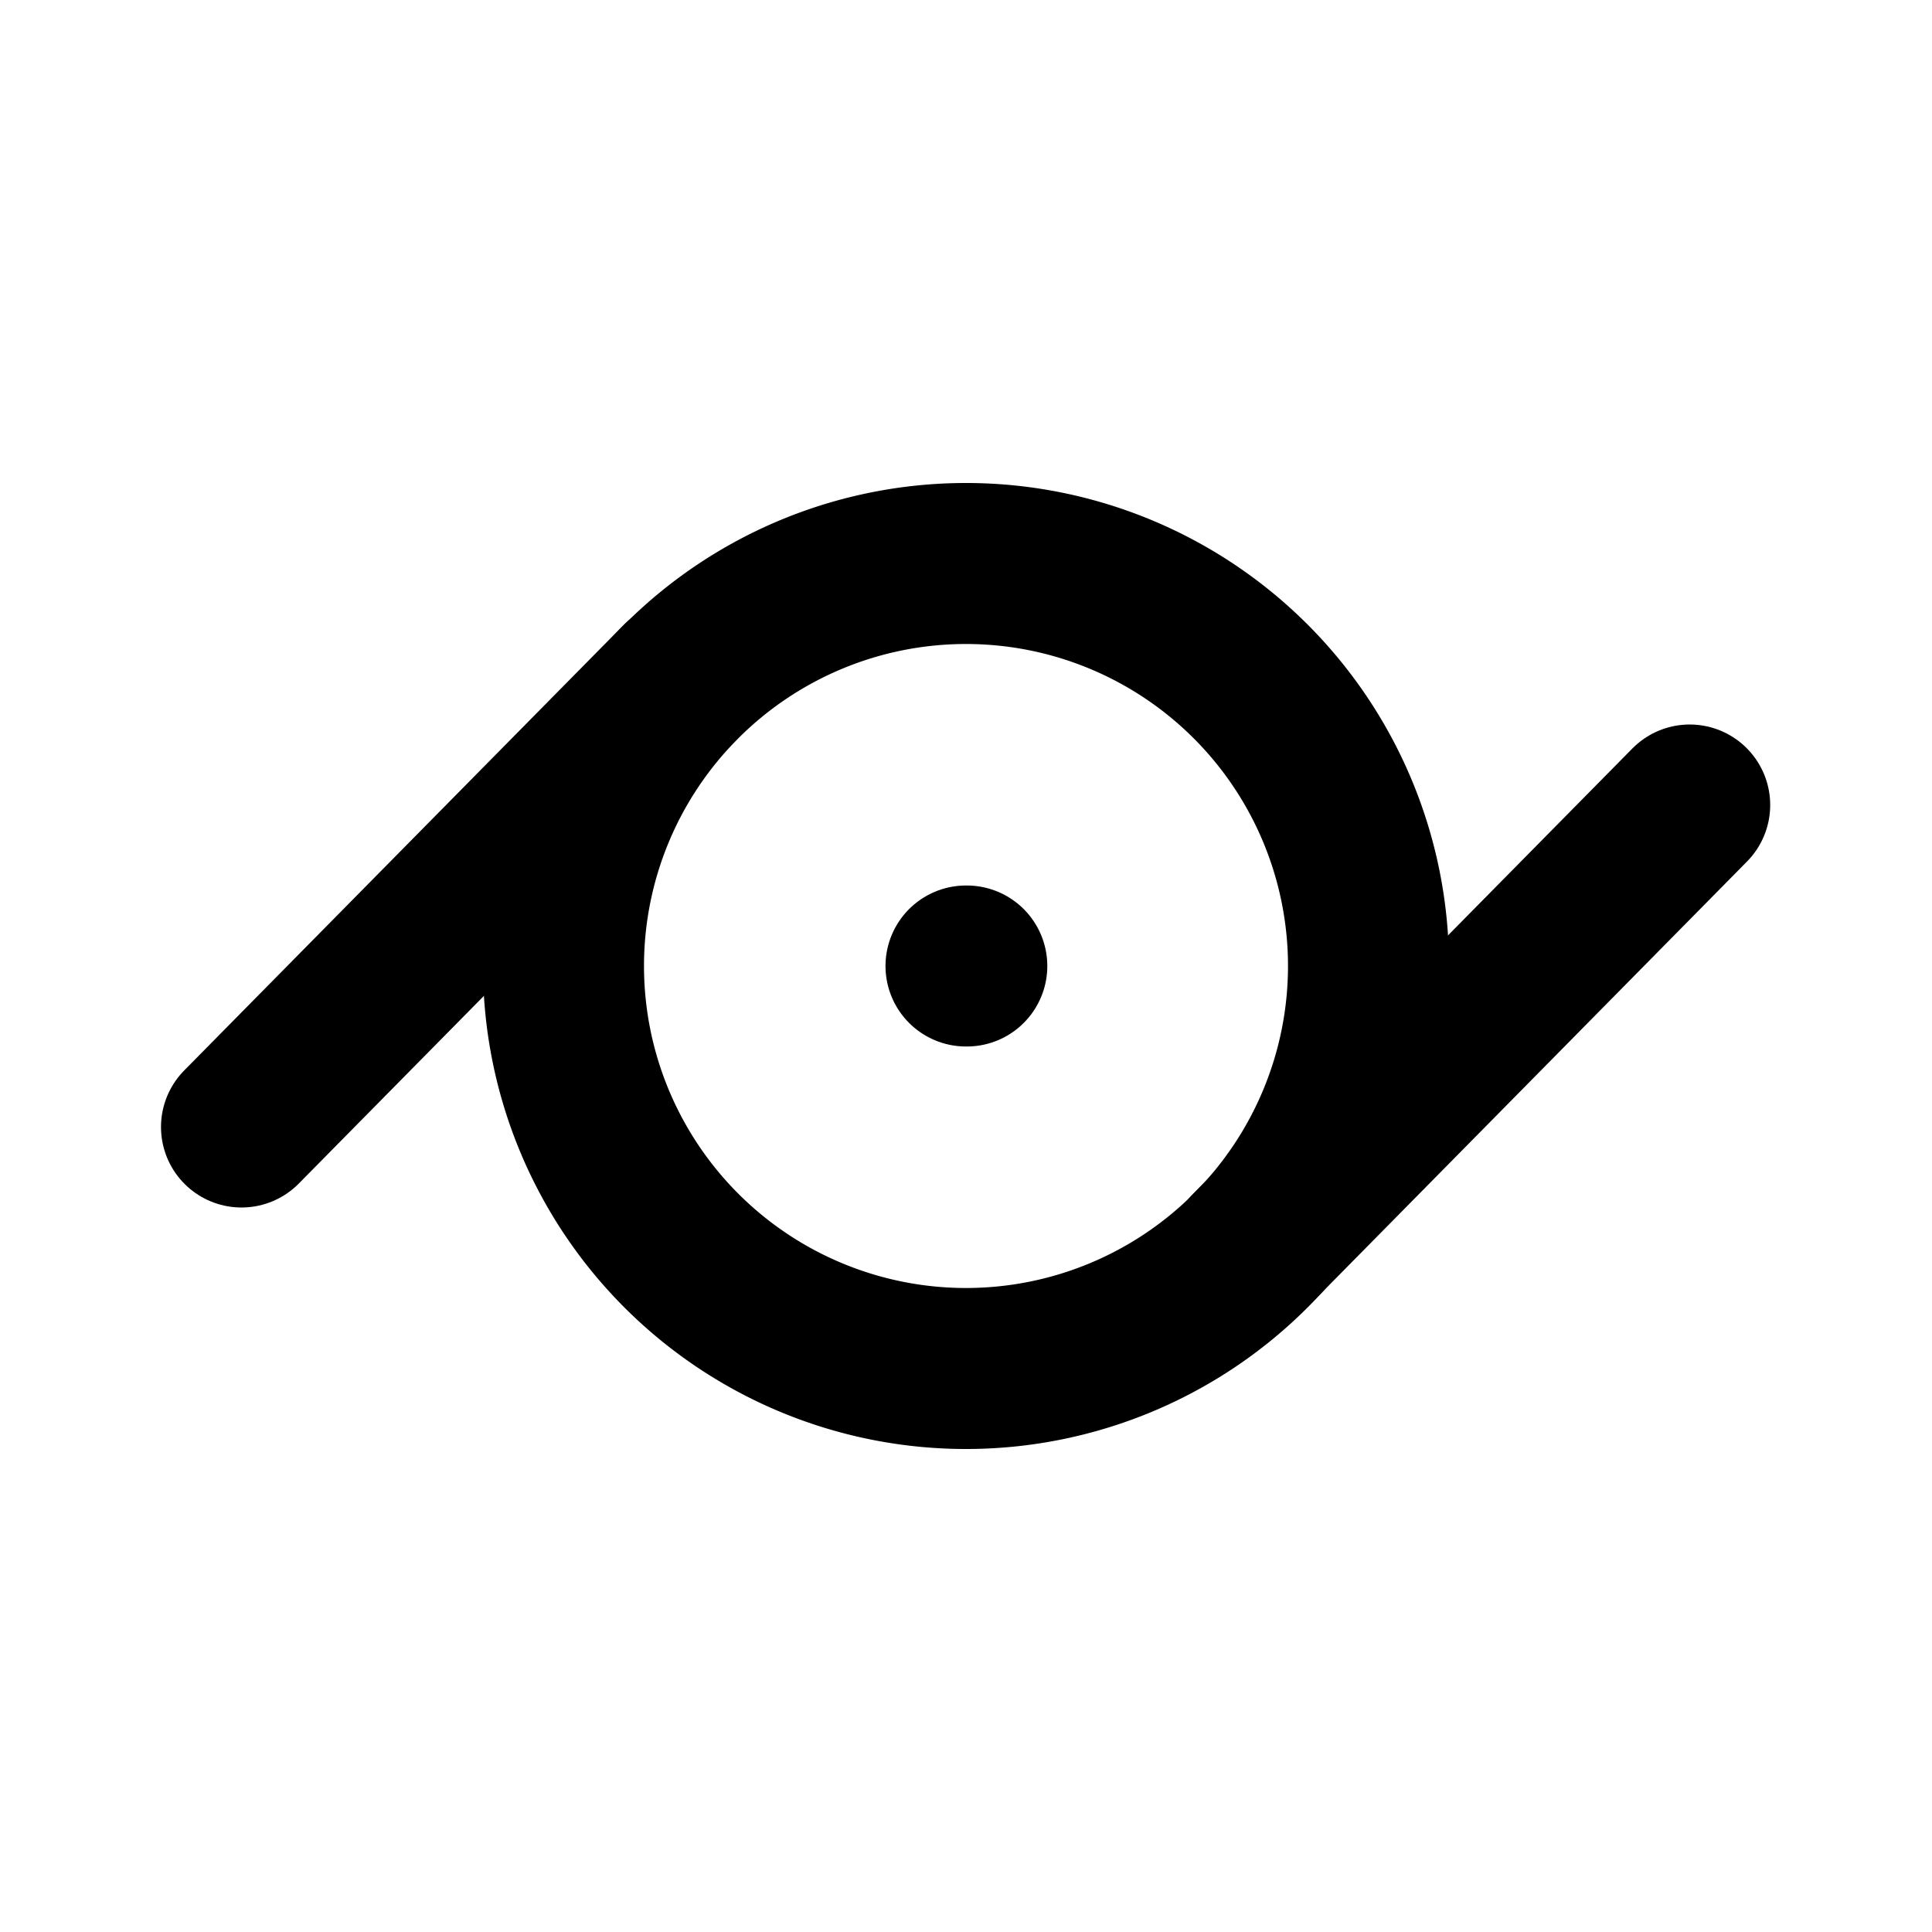 <svg viewBox="0 0 24 24" xmlns="http://www.w3.org/2000/svg"><g fill="none"><path d="M0 0h24v24H0Z"/><g stroke-linecap="round" stroke-width="2" stroke="#000" fill="none" stroke-linejoin="round"><path d="M12 7a5 5 0 1 0 0 10 5 5 0 1 0 0-10Z" transform="rotate(-45 12 12)"/><path d="M15.53 15.535L20.99 10"/><path d="M3 14l5.46-5.535"/><path d="M12 12h.01"/></g></g></svg>